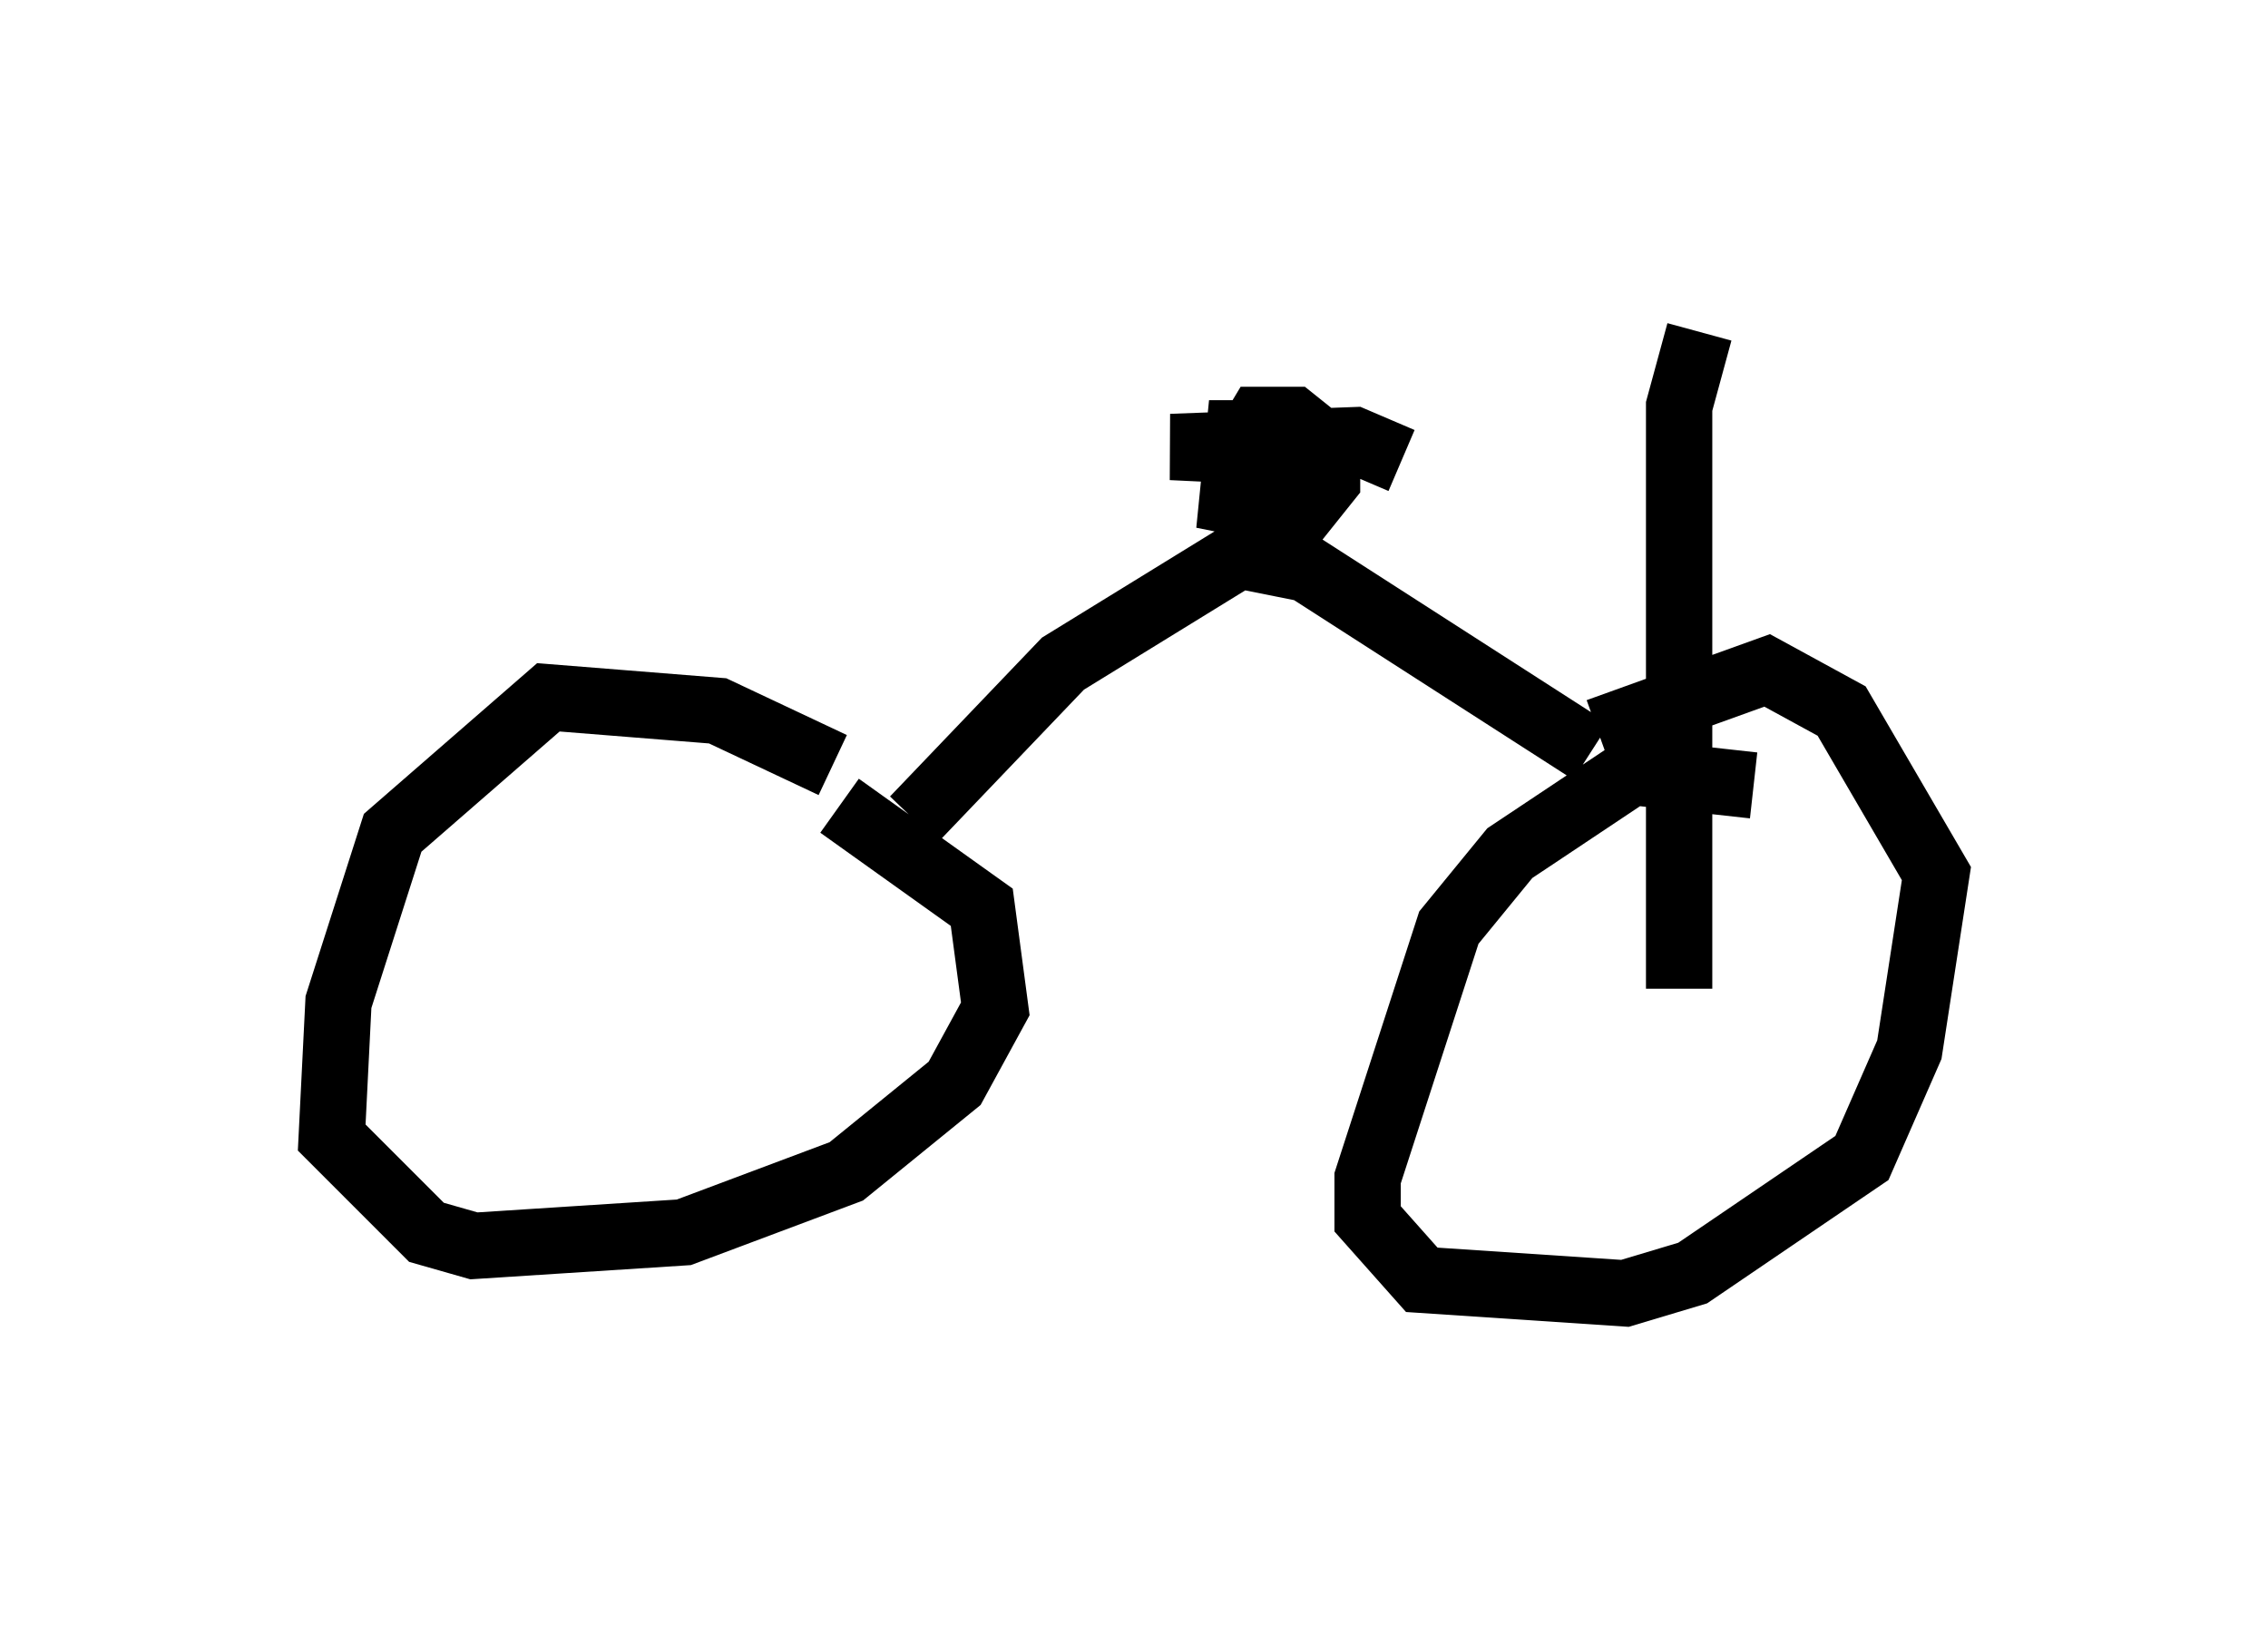 <?xml version="1.0" encoding="utf-8" ?>
<svg baseProfile="full" height="24.496" version="1.1" width="34.194" xmlns="http://www.w3.org/2000/svg" xmlns:ev="http://www.w3.org/2001/xml-events" xmlns:xlink="http://www.w3.org/1999/xlink"><defs /><rect fill="white" height="24.496" width="34.194" x="0" y="0" /><path d="M12.963, 12.146 m-0.408, -0.613 l-1.735, -0.817 -2.552, -0.204 l-2.348, 2.042 -0.817, 2.552 l-0.102, 2.042 1.429, 1.429 l0.715, 0.204 3.165, -0.204 l2.45, -0.919 1.633, -1.327 l0.613, -1.123 -0.204, -1.531 l-2.144, -1.531 m13.781, -0.306 l-1.838, -0.204 -1.838, 1.225 l-0.919, 1.123 -1.225, 3.777 l0.0, 0.613 0.817, 0.919 l3.063, 0.204 1.021, -0.306 l2.552, -1.735 0.715, -1.633 l0.408, -2.654 -1.429, -2.45 l-1.123, -0.613 -2.552, 0.919 m-10.311, 1.327 l2.246, -2.348 2.654, -1.633 l1.021, 0.204 4.288, 2.756 m-5.002, -3.675 l0.204, -1.123 -0.51, 0.0 l-0.102, 1.021 1.021, 0.204 l0.408, -0.51 0.0, -0.51 l-0.51, -0.408 -0.51, 0.0 l-0.306, 0.51 0.51, 0.51 l0.51, 0.0 0.102, -0.51 l-2.144, -0.102 2.756, -0.102 l0.715, 0.306 m4.185, 7.963 l0.0, -8.779 0.306, -1.123 " fill="none" stroke="black" stroke-width="1" /></svg>
